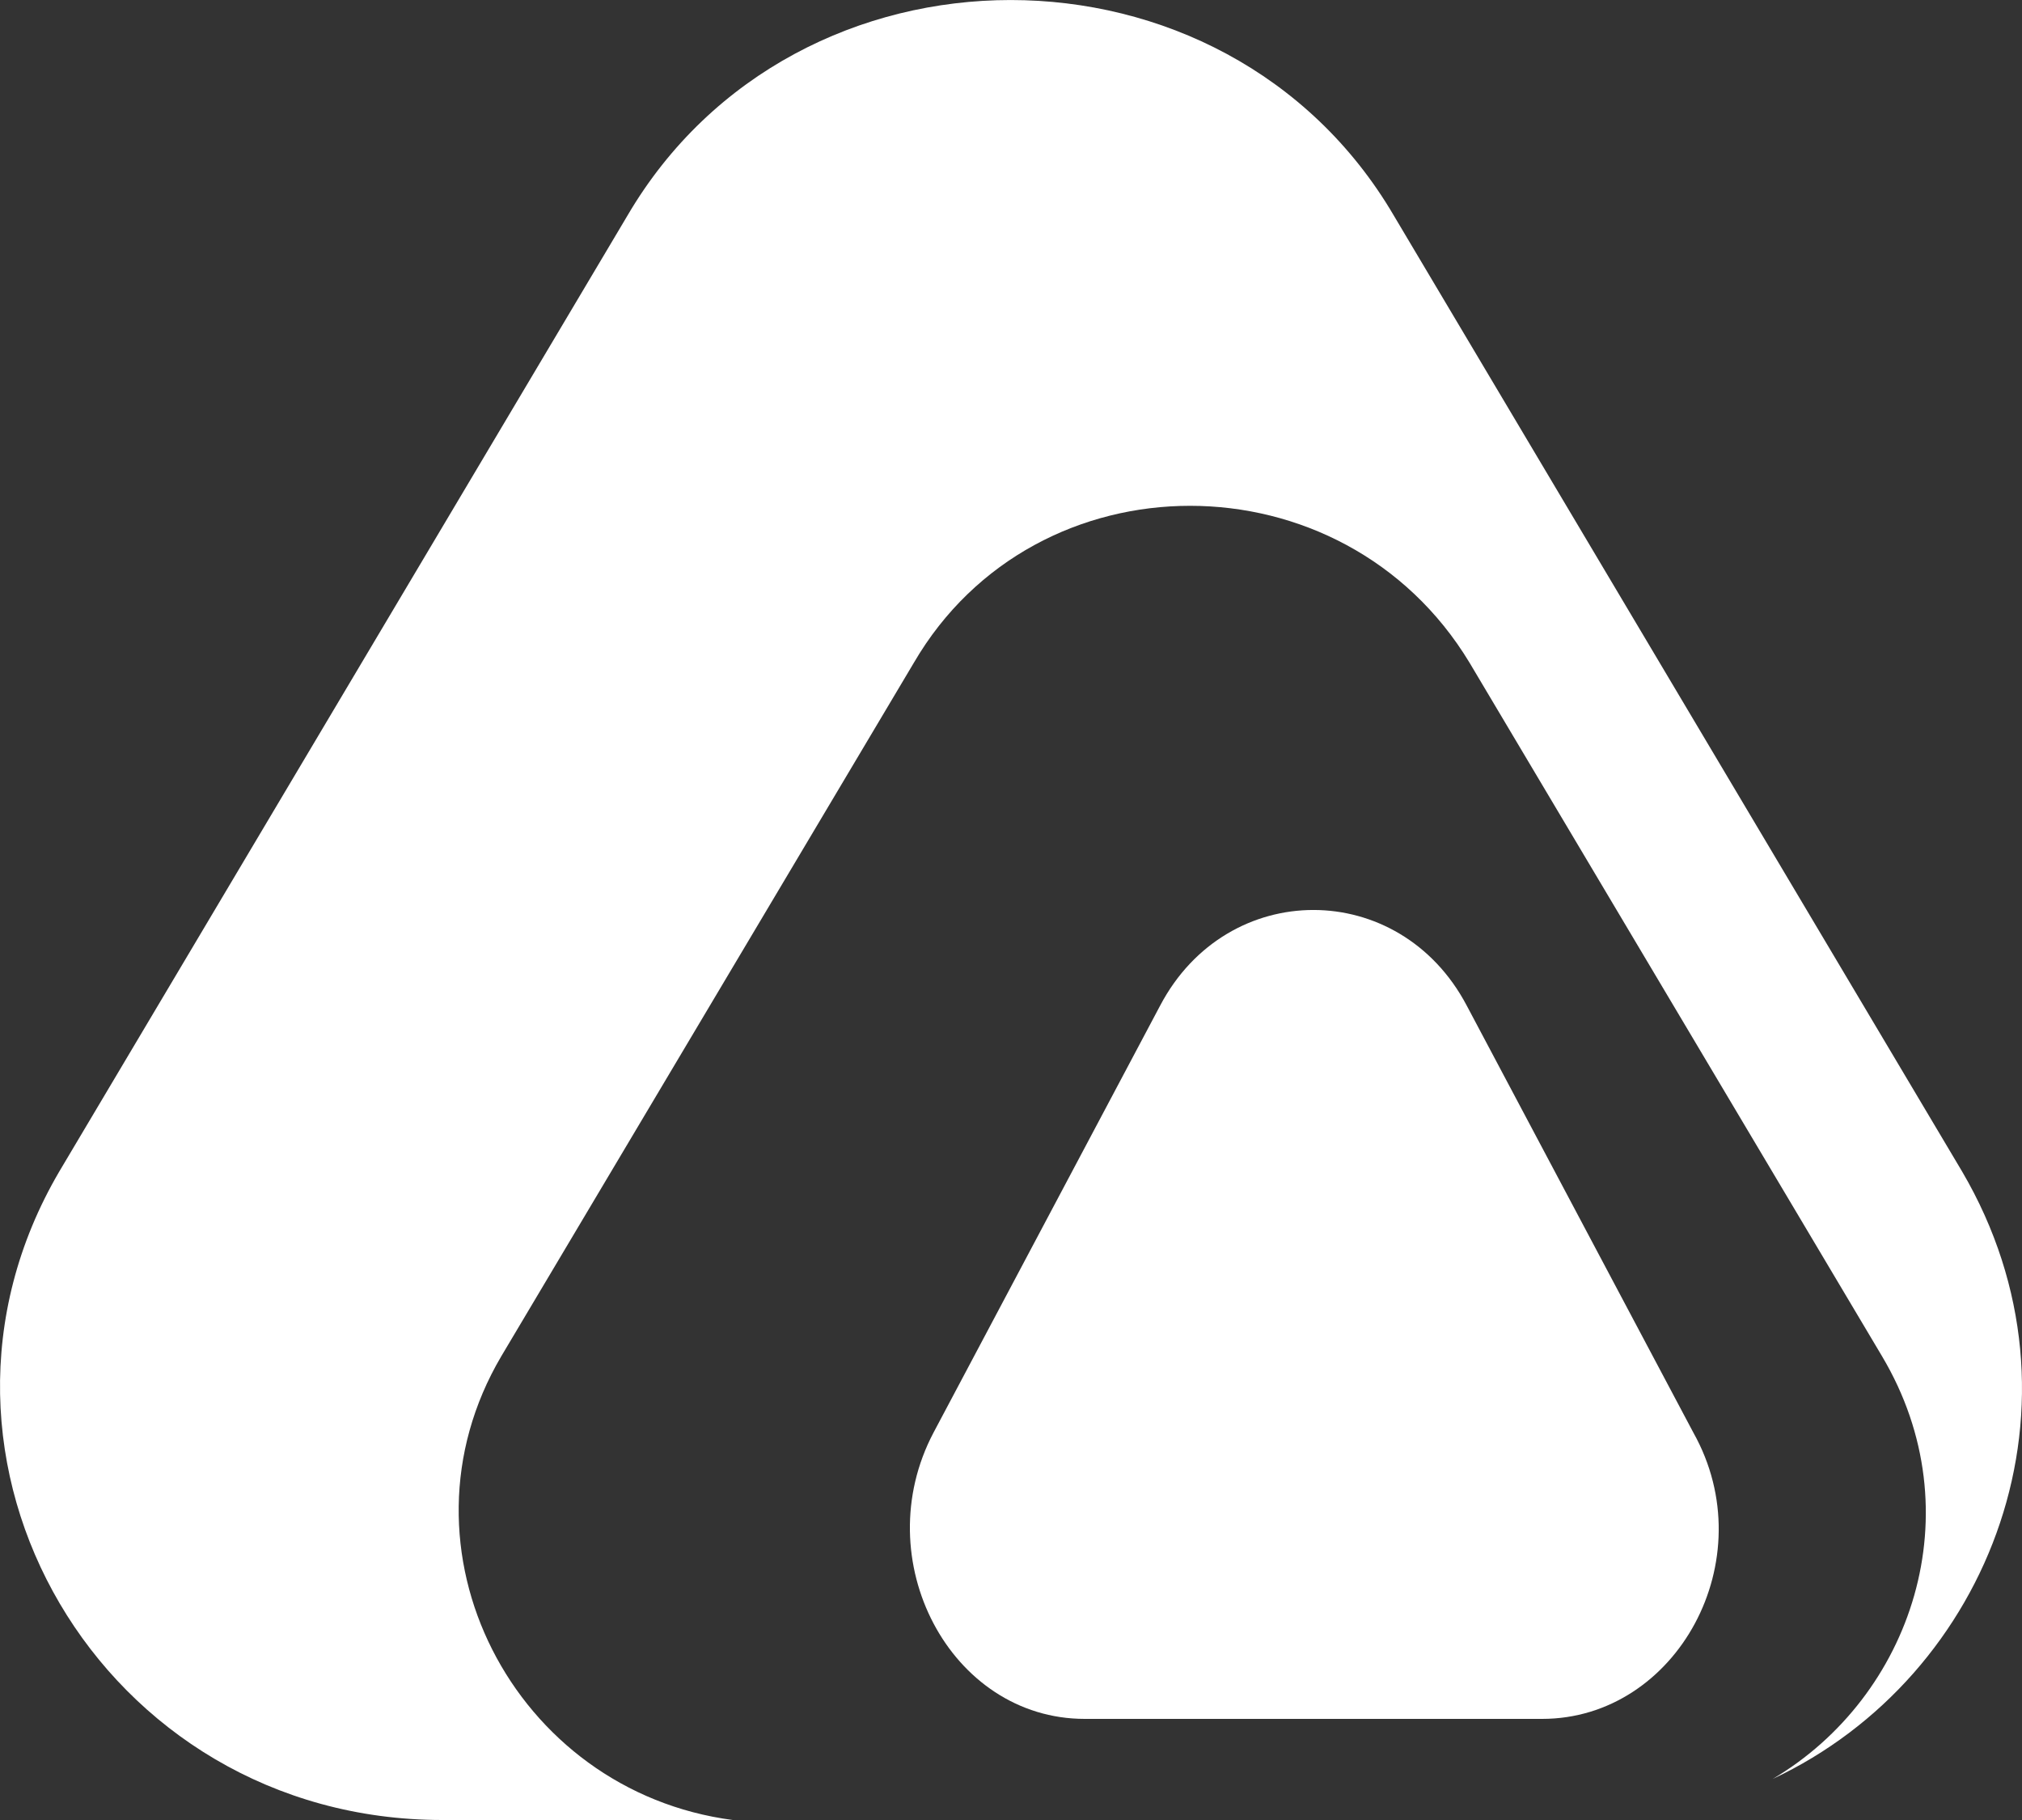 <svg width="20" height="18" viewBox="0 0 20 18" fill="none" xmlns="http://www.w3.org/2000/svg">
<rect x="0" y="0" width="20" height="18" fill="#333333" stroke="none"/>
<path d="M19.408 11.587L13.786 2.131C12.12 -0.71 7.873 -0.71 6.207 2.131L0.586 11.587C-1.08 14.428 1.002 18 4.375 18H7.248C5.083 17.716 3.834 15.321 4.958 13.414L9.039 6.555C10.246 4.485 13.286 4.485 14.536 6.555L18.616 13.414C19.533 14.956 18.908 16.782 17.534 17.594C19.699 16.579 20.74 13.86 19.408 11.587Z" fill="white"/>
<path d="M11.476 9.944L9.234 14.168C8.569 15.427 9.4 17 10.729 17H15.254C16.583 17 17.455 15.427 16.749 14.168L14.507 9.944C13.842 8.685 12.14 8.685 11.476 9.944Z" fill="white"/>
</svg>
